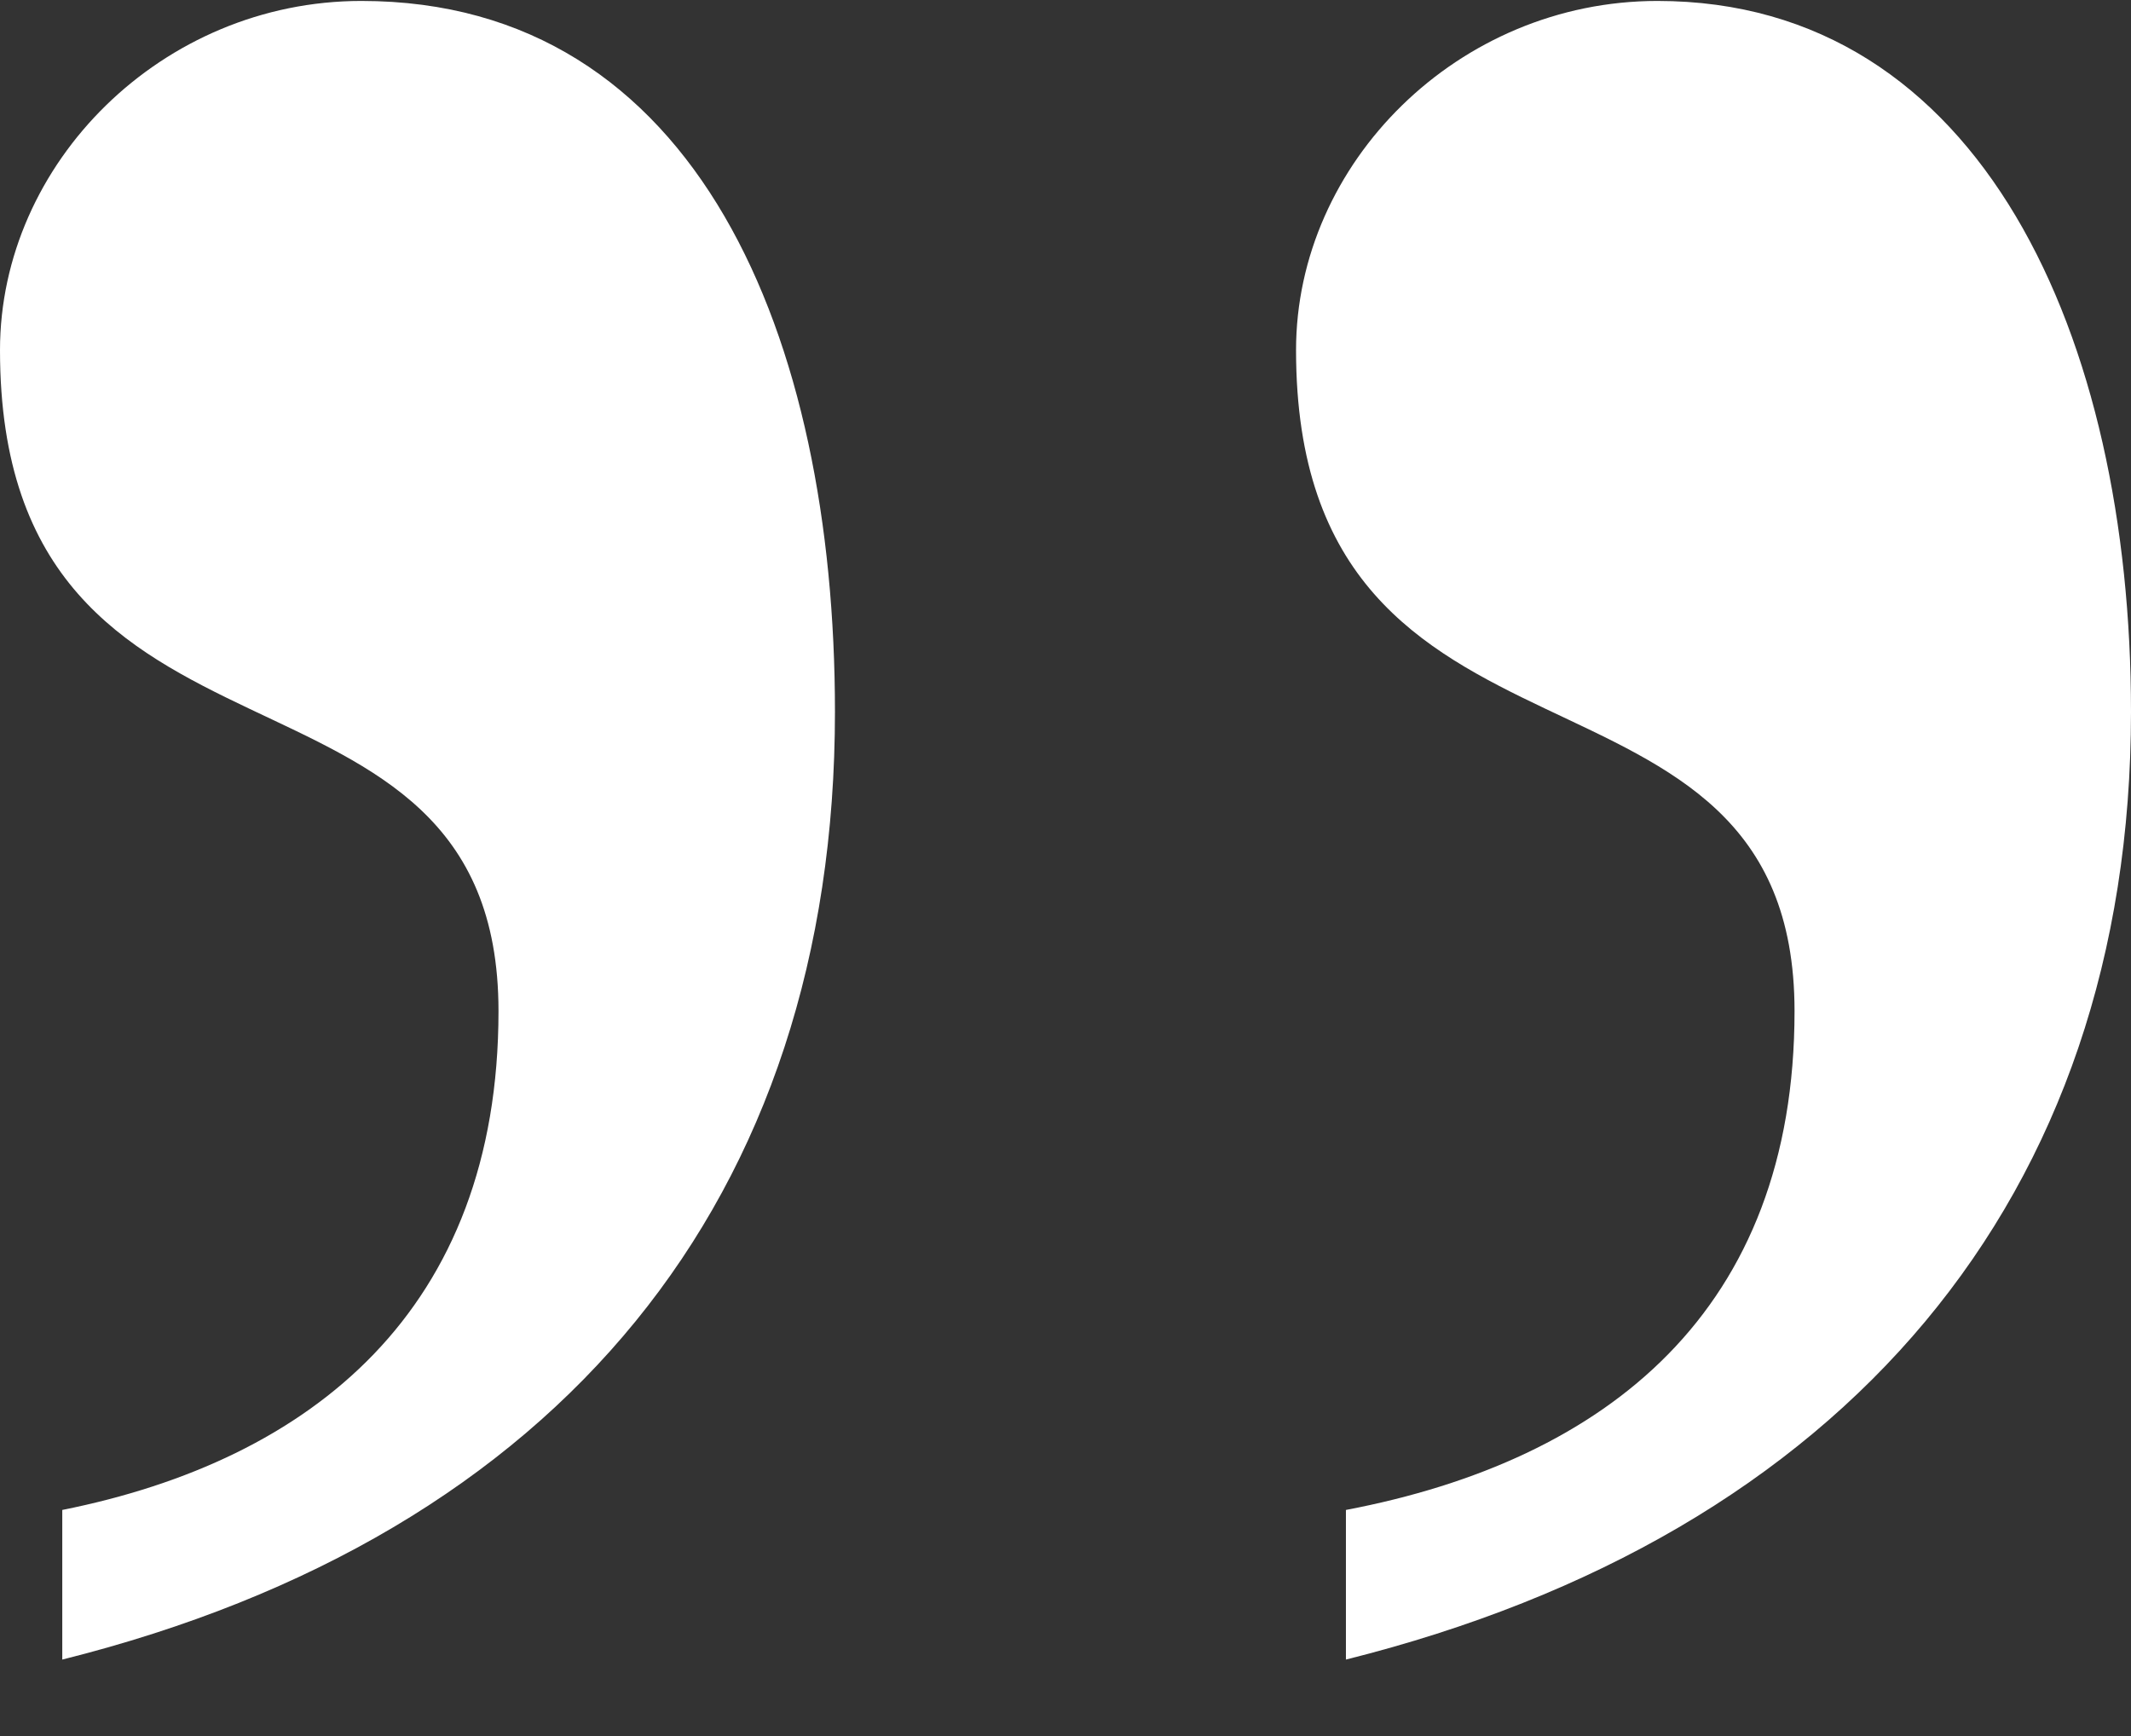 <svg width="27" height="22" viewBox="0 0 27 22" fill="none" xmlns="http://www.w3.org/2000/svg">
<rect x="0" y="0" width="27" height="22" fill="#333333" stroke="none"/>
<path d="M17.053 21.031C23.368 19.451 27 15.184 27 9.02C27 4.279 25.105 0.012 21 0.012C18.474 0.012 16.421 2.067 16.421 4.437C16.421 10.285 22.737 7.914 22.737 12.813C22.737 16.606 20.368 18.503 17.053 19.135L17.053 21.031ZM0.789 21.031C7.105 19.451 10.579 15.184 10.579 9.02C10.579 4.279 8.842 0.012 4.579 0.012C2.053 0.012 -7.56245e-07 2.067 -9.63299e-07 4.437C-1.47403e-06 10.285 6.316 7.914 6.316 12.813C6.316 16.606 3.947 18.503 0.789 19.135L0.789 21.031Z" fill="white"/>
</svg>

